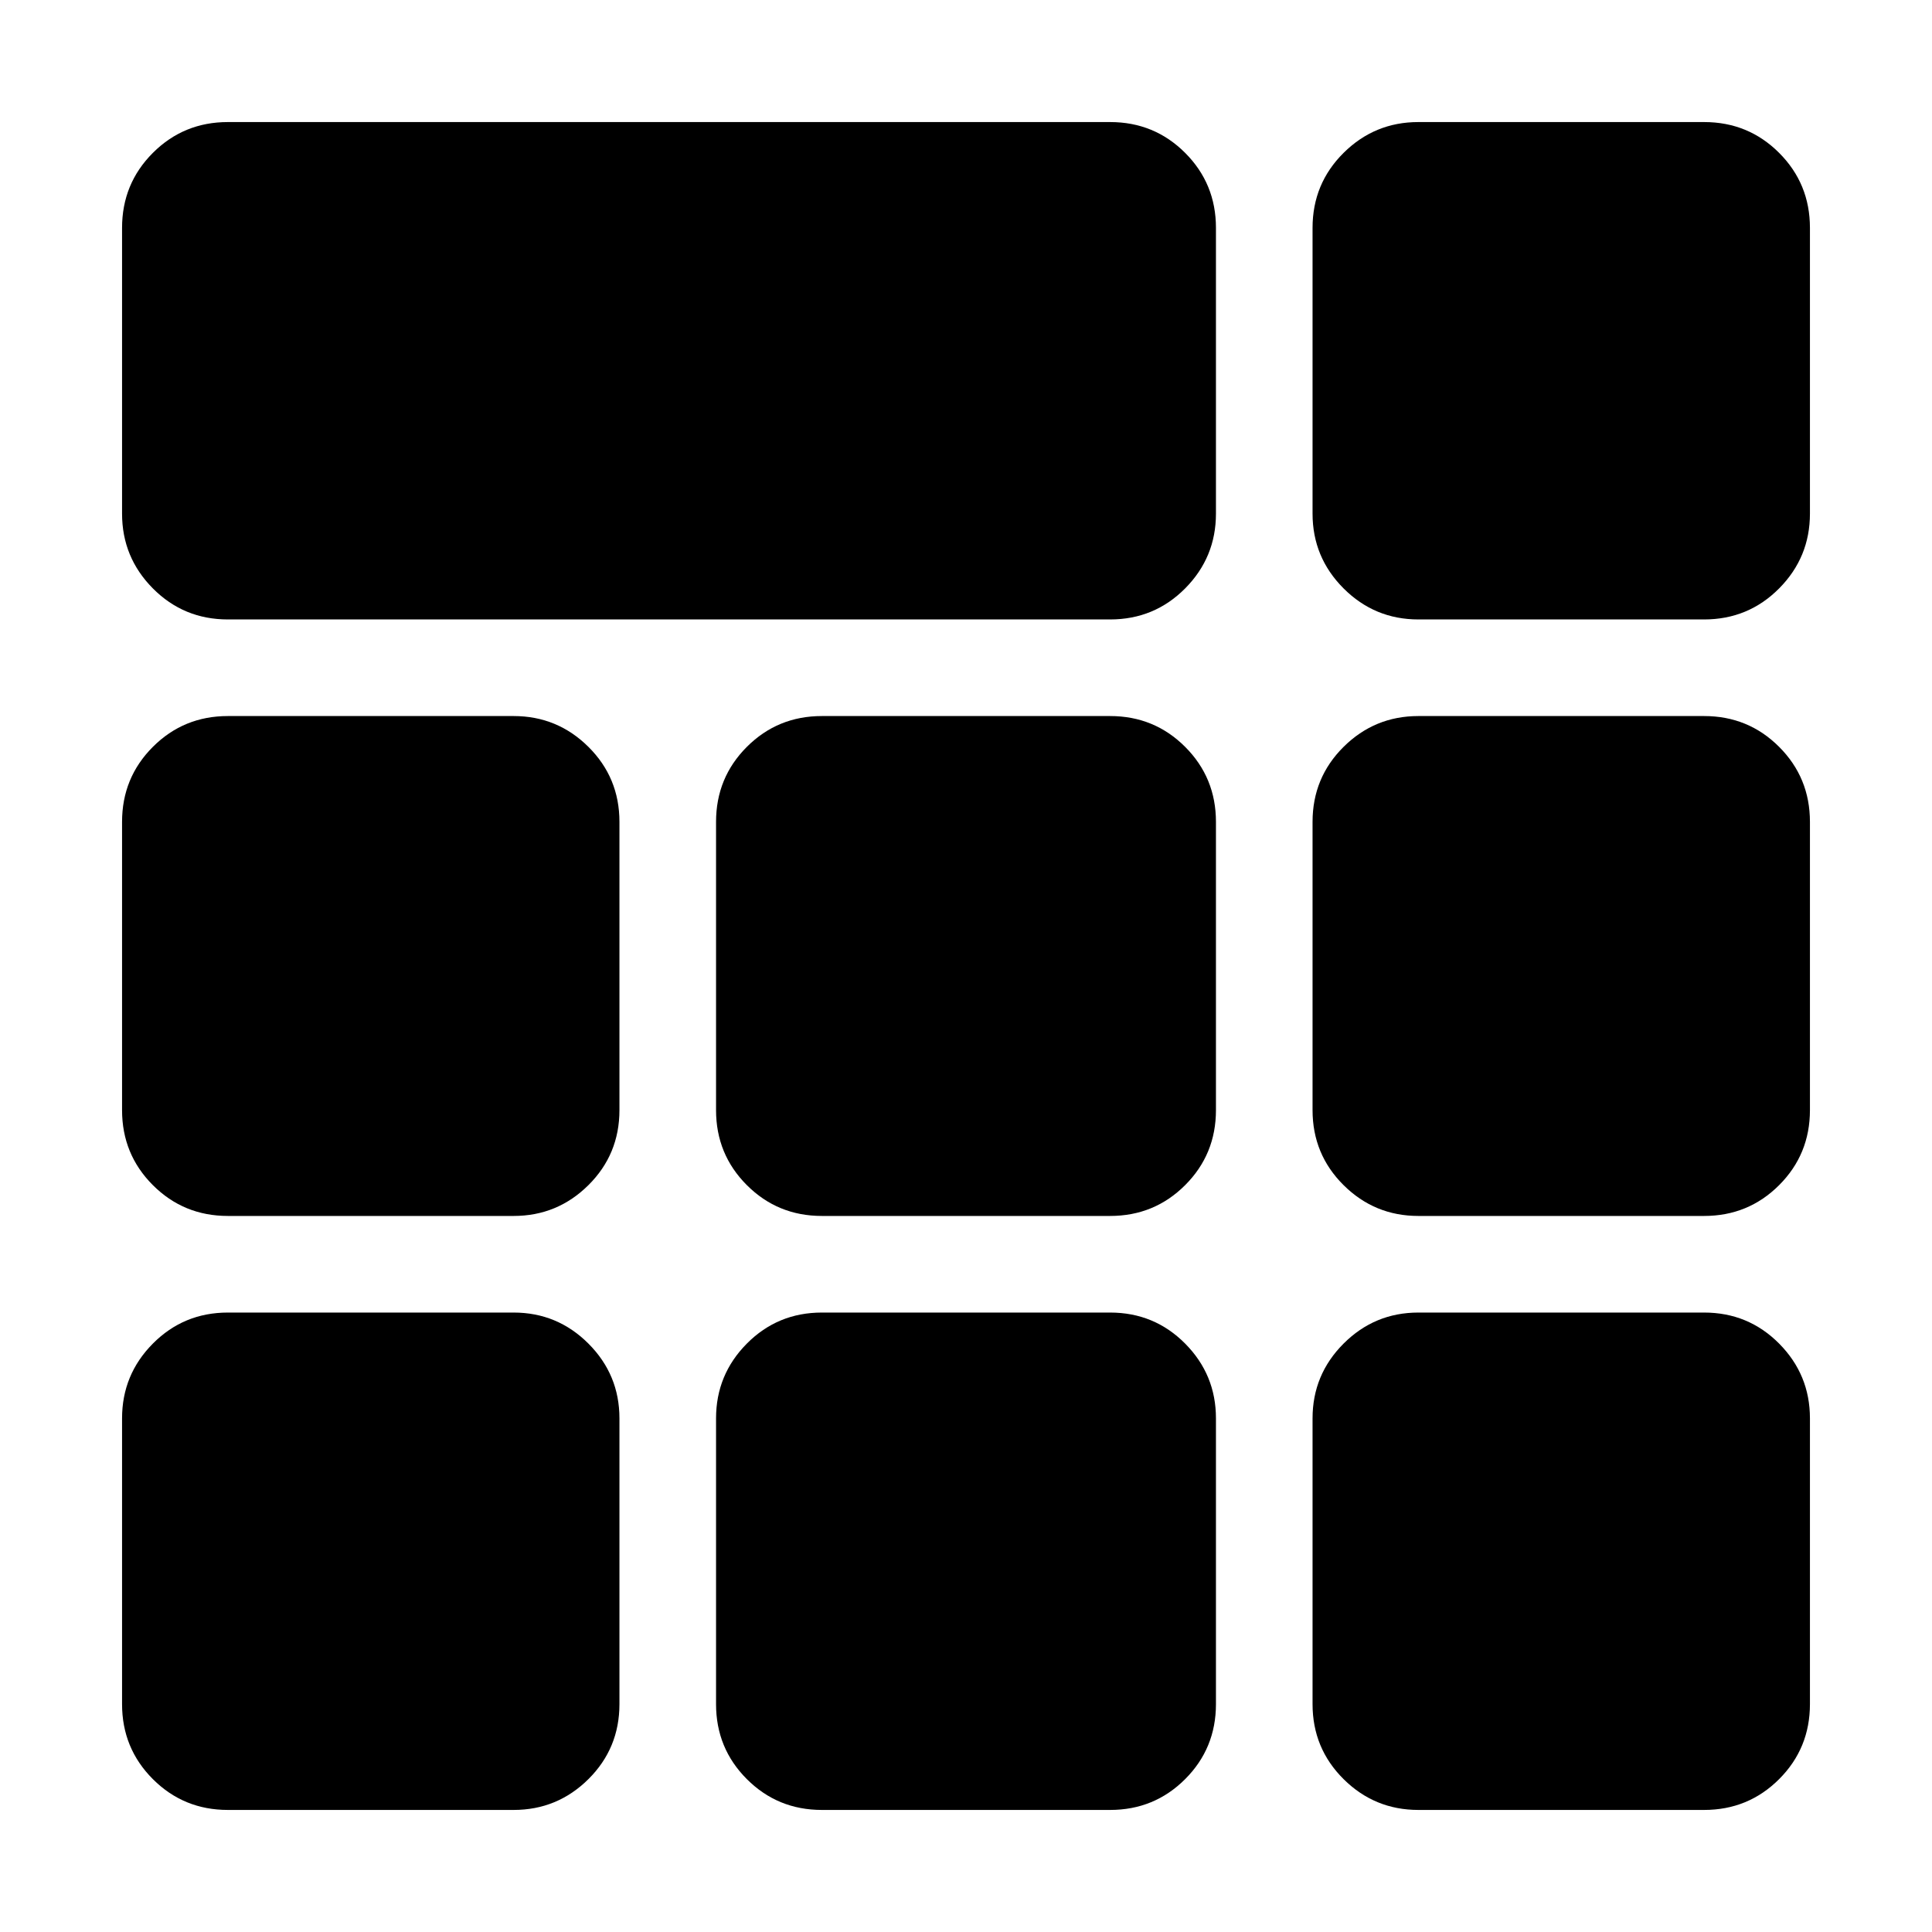 <svg xmlns="http://www.w3.org/2000/svg" height="20" viewBox="0 -960 960 960" width="20"><path d="M113.24-652.2q-21.97 0-37.28-15.42-15.31-15.43-15.31-37.16v-141.98q0-21.97 15.31-37.28 15.31-15.31 37.28-15.31h438.37q21.97 0 37.28 15.31 15.31 15.31 15.31 37.28v141.98q0 21.73-15.31 37.16-15.31 15.42-37.28 15.42H113.24Zm0 591.55q-21.97 0-37.28-15.31-15.31-15.31-15.31-37.28v-141.98q0-21.73 15.31-37.16 15.31-15.42 37.28-15.42h141.98q21.73 0 37.16 15.42 15.42 15.43 15.42 37.16v141.98q0 21.97-15.42 37.28-15.43 15.31-37.16 15.31H113.24Zm295.15 0q-21.97 0-37.28-15.31-15.31-15.31-15.31-37.28v-141.98q0-21.73 15.31-37.16 15.31-15.42 37.28-15.42h143.22q21.97 0 37.28 15.42 15.31 15.43 15.31 37.16v141.98q0 21.97-15.31 37.28-15.31 15.31-37.28 15.31H408.39Zm296.39 0q-21.73 0-37.16-15.31-15.42-15.31-15.42-37.28v-141.98q0-21.73 15.42-37.16 15.43-15.42 37.16-15.42h141.98q21.97 0 37.28 15.42 15.31 15.43 15.31 37.16v141.98q0 21.97-15.31 37.28-15.31 15.31-37.28 15.31H704.78ZM113.24-355.8q-21.97 0-37.28-15.31-15.31-15.31-15.31-37.28v-143.22q0-21.97 15.31-37.28 15.31-15.31 37.28-15.31h141.98q21.73 0 37.16 15.31 15.42 15.31 15.42 37.28v143.22q0 21.97-15.42 37.28-15.43 15.31-37.16 15.31H113.24Zm295.15 0q-21.97 0-37.28-15.31-15.31-15.31-15.31-37.28v-143.22q0-21.97 15.31-37.28 15.31-15.31 37.28-15.31h143.22q21.97 0 37.28 15.31 15.31 15.31 15.31 37.28v143.22q0 21.97-15.31 37.28-15.31 15.31-37.28 15.31H408.39Zm296.39 0q-21.73 0-37.16-15.31-15.42-15.31-15.42-37.28v-143.22q0-21.97 15.42-37.28 15.43-15.31 37.16-15.31h141.98q21.97 0 37.28 15.31 15.31 15.31 15.31 37.28v143.22q0 21.97-15.31 37.28-15.31 15.31-37.28 15.31H704.78Zm0-296.4q-21.73 0-37.16-15.42-15.42-15.43-15.42-37.16v-141.98q0-21.97 15.42-37.28 15.43-15.31 37.16-15.31h141.98q21.97 0 37.28 15.31 15.31 15.31 15.31 37.28v141.98q0 21.73-15.31 37.16-15.31 15.42-37.28 15.42H704.78Z"/></svg>